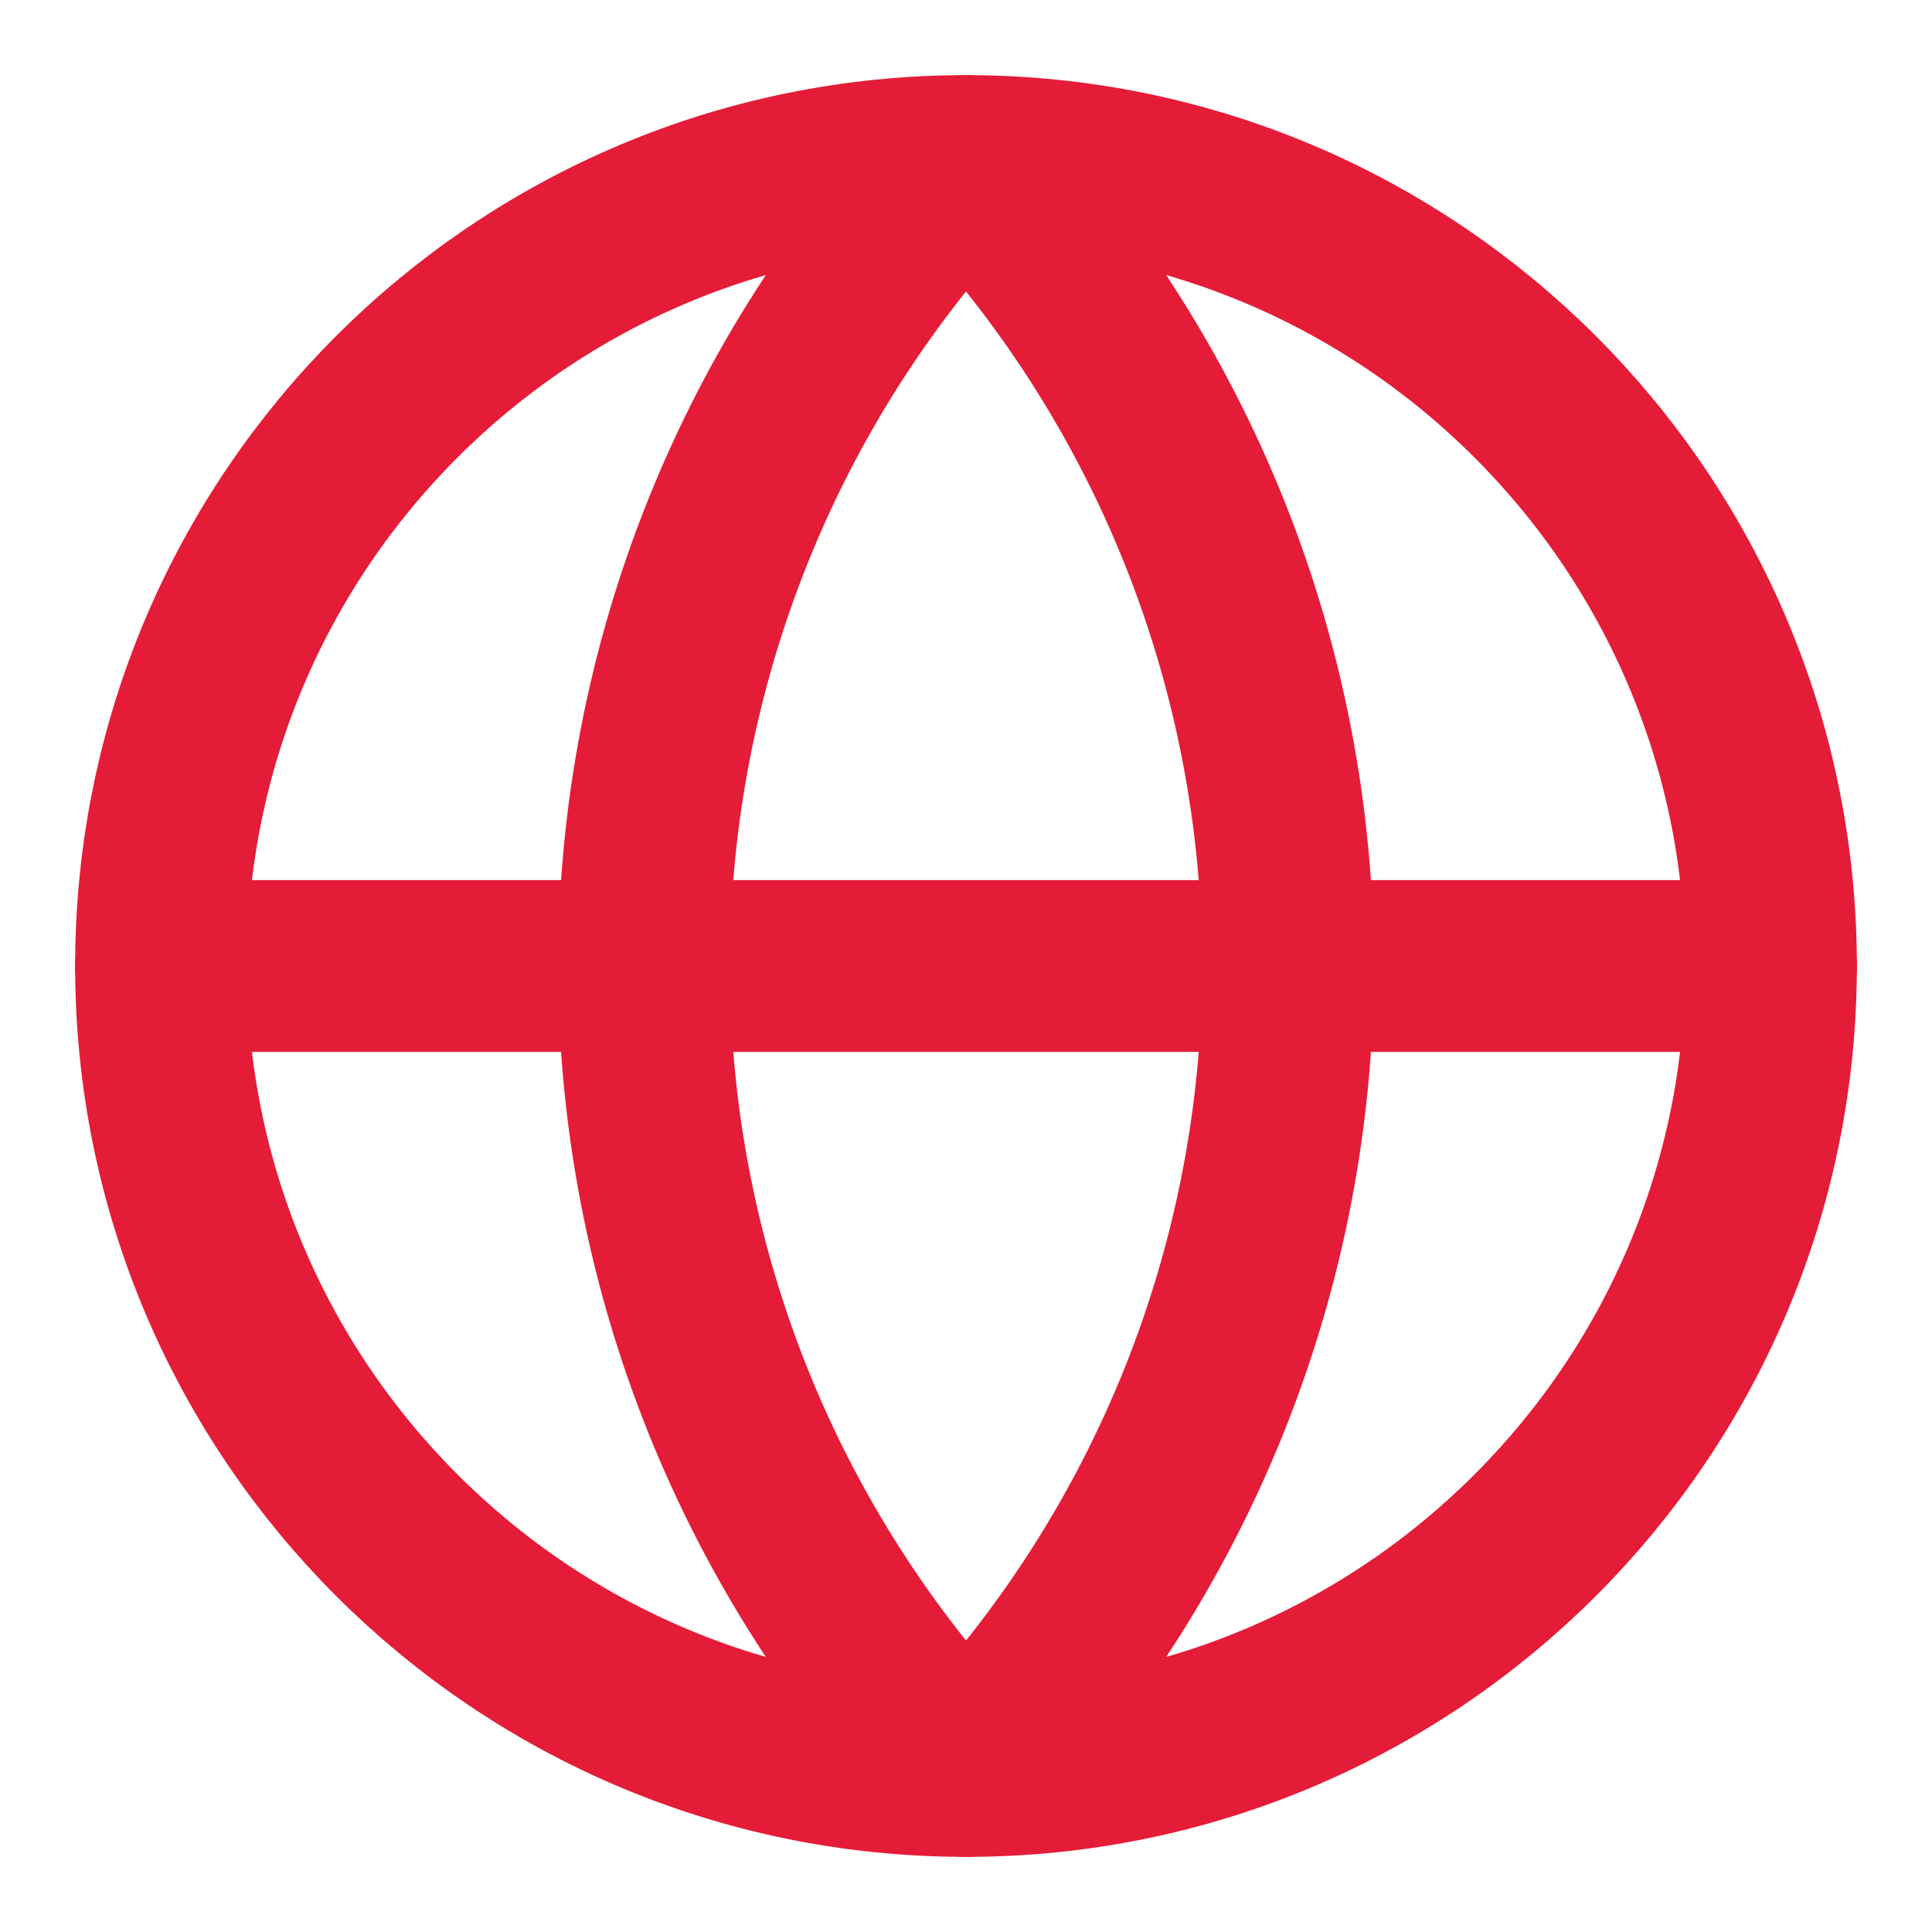 <svg width="18" height="18" viewBox="0 0 18 18" fill="none" xmlns="http://www.w3.org/2000/svg">
<g clip-path="url(#clip0_2087_24941)">
<path d="M9 16.5C13.142 16.5 16.5 13.142 16.5 9C16.5 4.858 13.142 1.5 9 1.5C4.858 1.5 1.5 4.858 1.5 9C1.5 13.142 4.858 16.5 9 16.5Z" stroke="#E51C38" stroke-width="1.6" stroke-linecap="round" stroke-linejoin="round"/>
<path d="M9 1.5C7.074 3.522 6 6.208 6 9C6 11.792 7.074 14.478 9 16.5C10.926 14.478 12 11.792 12 9C12 6.208 10.926 3.522 9 1.5Z" stroke="#E51C38" stroke-width="1.6" stroke-linecap="round" stroke-linejoin="round"/>
<path d="M1.5 9H16.5" stroke="#E51C38" stroke-width="1.6" stroke-linecap="round" stroke-linejoin="round"/>
</g>
<defs>
<clipPath id="clip0_2087_24941">
<rect width="18" height="18" fill="white"/>
</clipPath>
</defs>
</svg>
